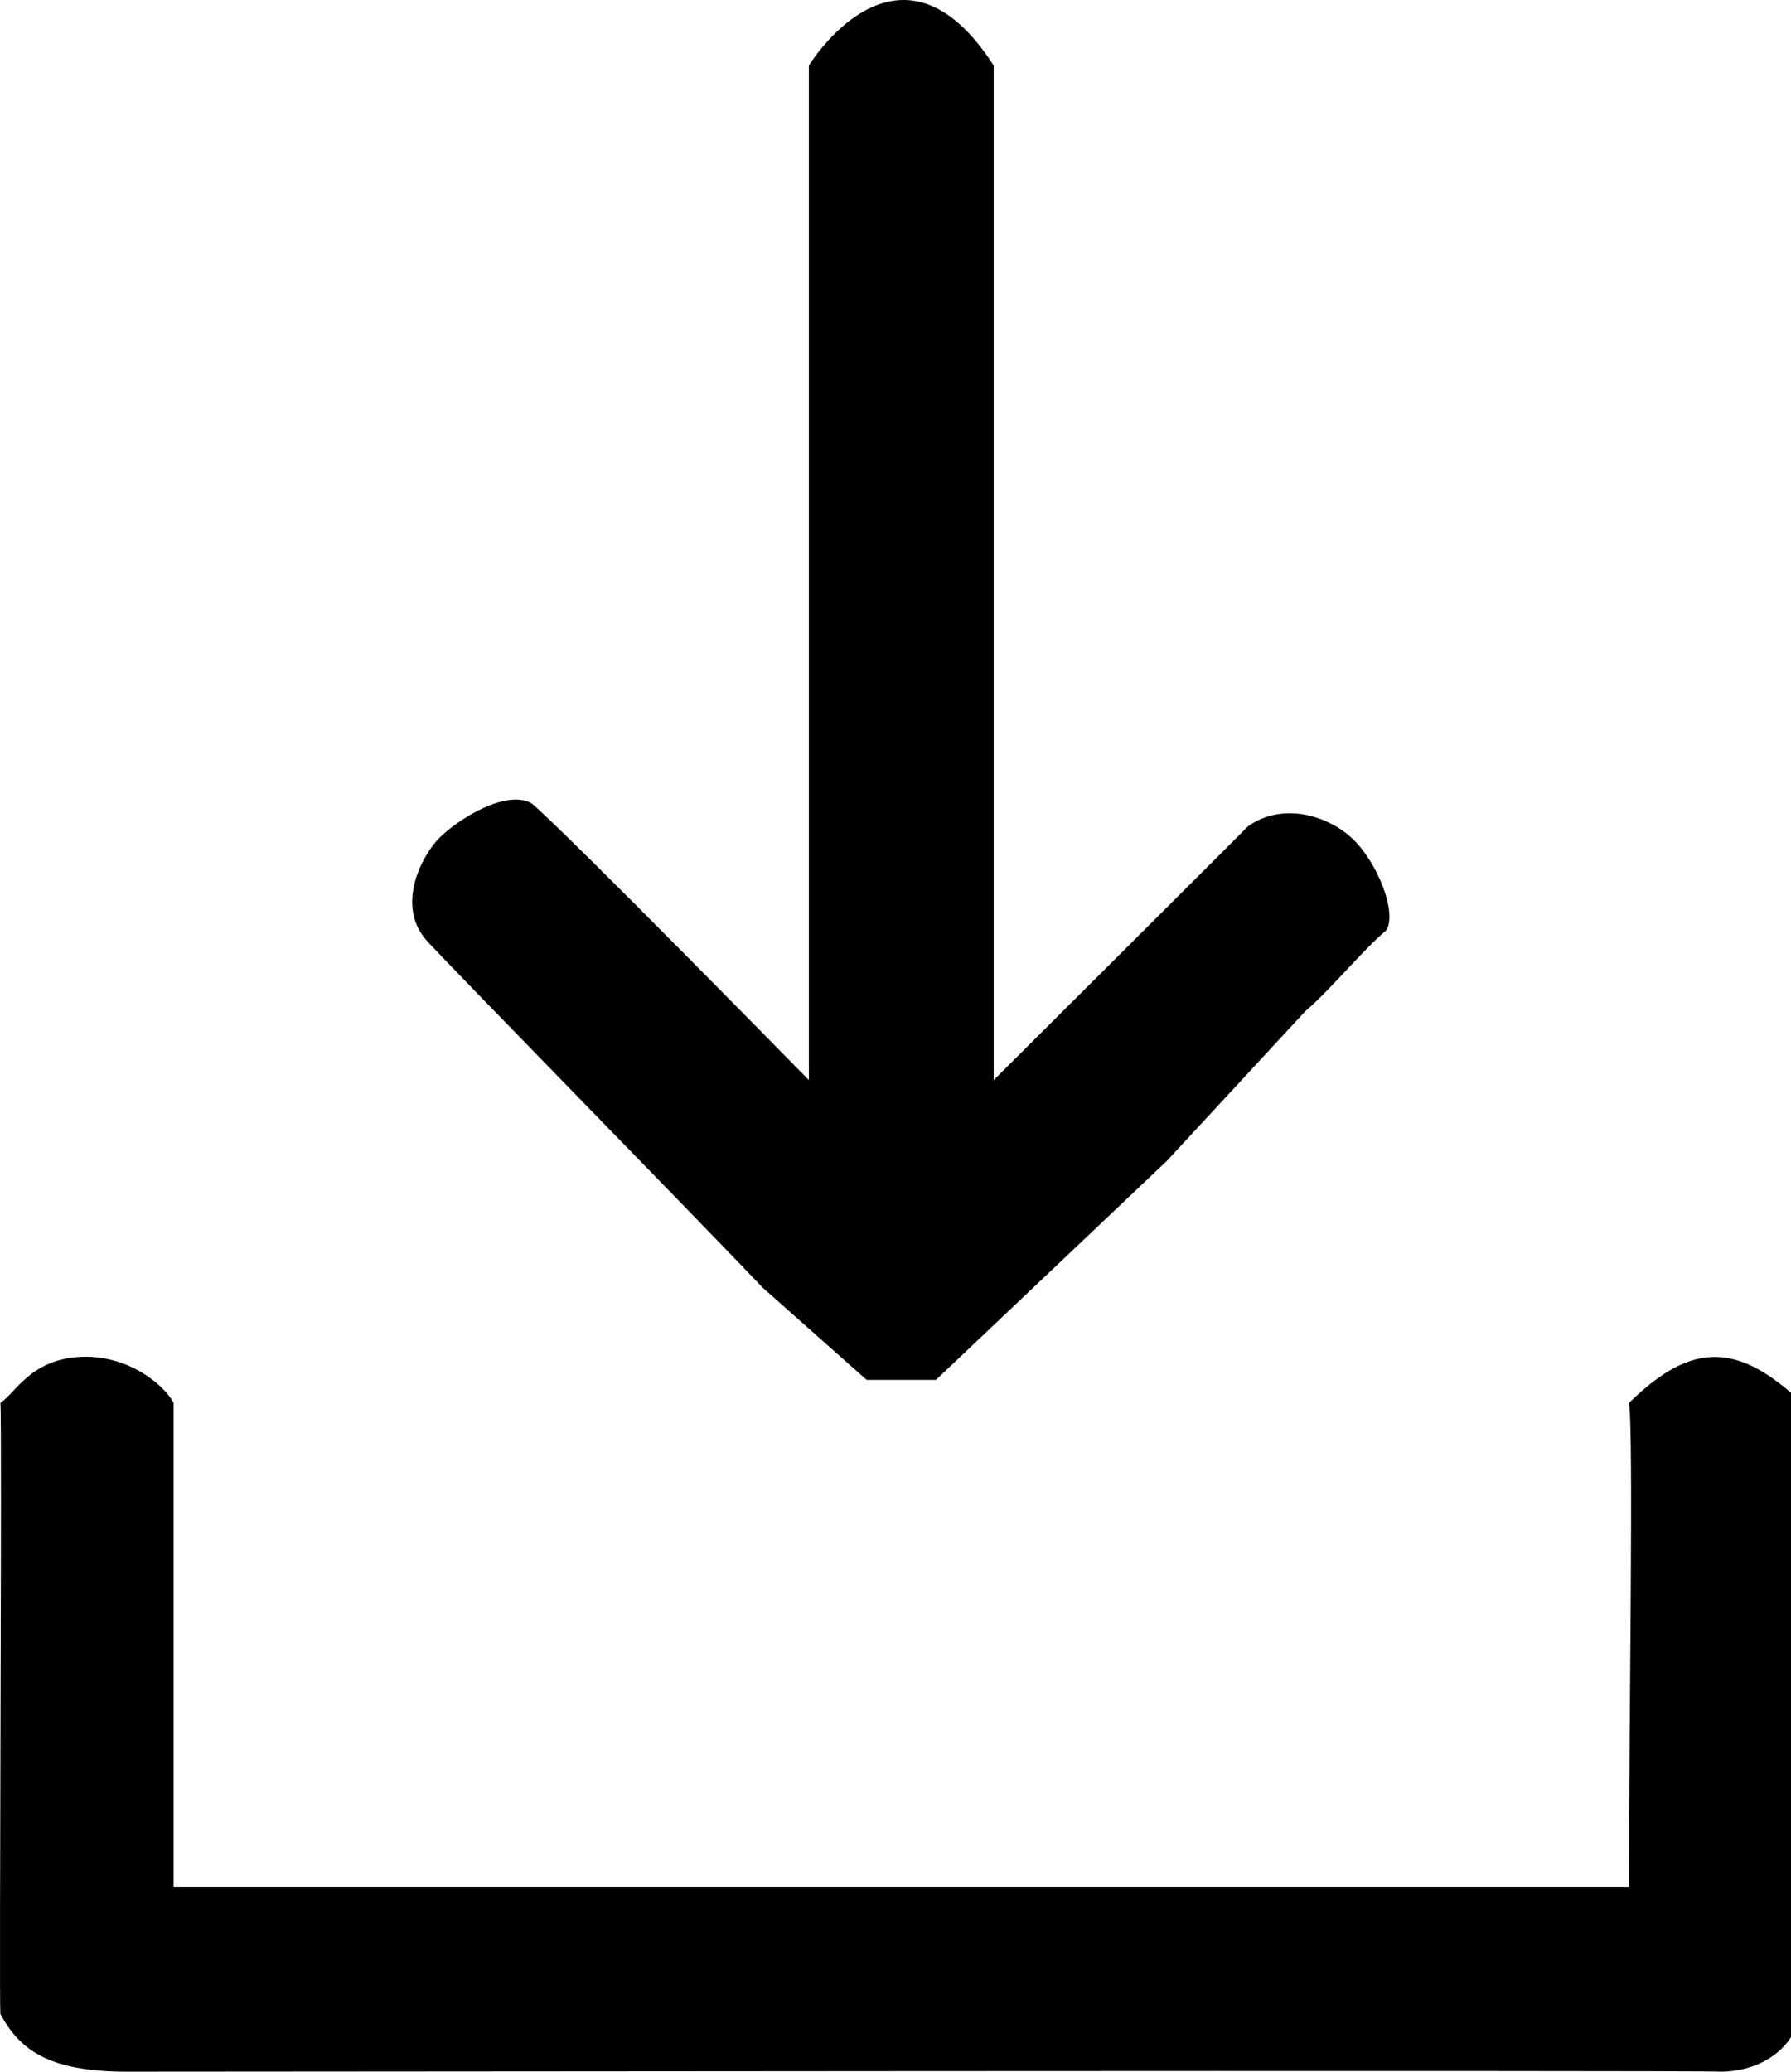 <?xml version="1.0" encoding="UTF-8" standalone="no"?>
<svg
   xmlns:dc="http://purl.org/dc/elements/1.1/"
   xmlns:cc="http://creativecommons.org/ns#"
   xmlns:rdf="http://www.w3.org/1999/02/22-rdf-syntax-ns#"
   xmlns:svg="http://www.w3.org/2000/svg"
   xmlns="http://www.w3.org/2000/svg"
   id="svg835"
   version="1.1"
   height="185"
   width="160">
  <defs
     id="defs839" />
  <path
     id="path833"
     d="m 88.772,5.85 c 0,29.854 0,90.601 0,90.601 0,0 22.141,-22.052 22.7,-22.65 3.054,-2.19 7.06,-1.026 9.287,1.03 2.227,2.055 4.082,6.588 3.096,8.236 -2.064,1.716 -5.16,5.491 -7.223,7.207 -4.127,4.461 -8.255,8.923 -12.382,13.384 -6.879,6.52 -13.759,13.042 -20.637,19.562 -2.064,0 -4.128,0 -6.191,0 -3.096,-2.745 -6.192,-5.491 -9.287,-8.236 -6.534,-6.864 -26.976,-27.71 -29.924,-30.887 -2.947,-3.178 -0.516,-7.705 1.032,-9.266 1.673,-1.687 6.008,-4.391 8.255,-3.089 2.935,2.441 24.764,24.709 24.764,24.709 V 5.85 c 0,0 8.033,-13.163 16.51,0 z m -73.261,162.671 c 43.333,0 86.679,0 130.012,0 0,-14.413 0.432,-40.814 0,-43.242 5.68,-5.575 9.789,-5.384 15.478,0 -0.149,1.306 -0.176,49.883 0,52.508 0.305,4.549 -3.218,7.166 -7.223,7.207 -0.914,-0.146 -140.892,0.01 -142.394,0 -7.16,0.009 -9.638,-2.019 -11.351,-5.148 -0.127,-1.559 0.169,-53.703 0,-54.567 1.376,-0.915 2.742,-3.933 7.223,-4.118 4.482,-0.185 7.622,2.812 8.255,4.118 0,14.413 0,28.829 0,43.242 z"
     fill="rgb(0, 0, 0)"
     fill-rule="evenodd" />
</svg>
